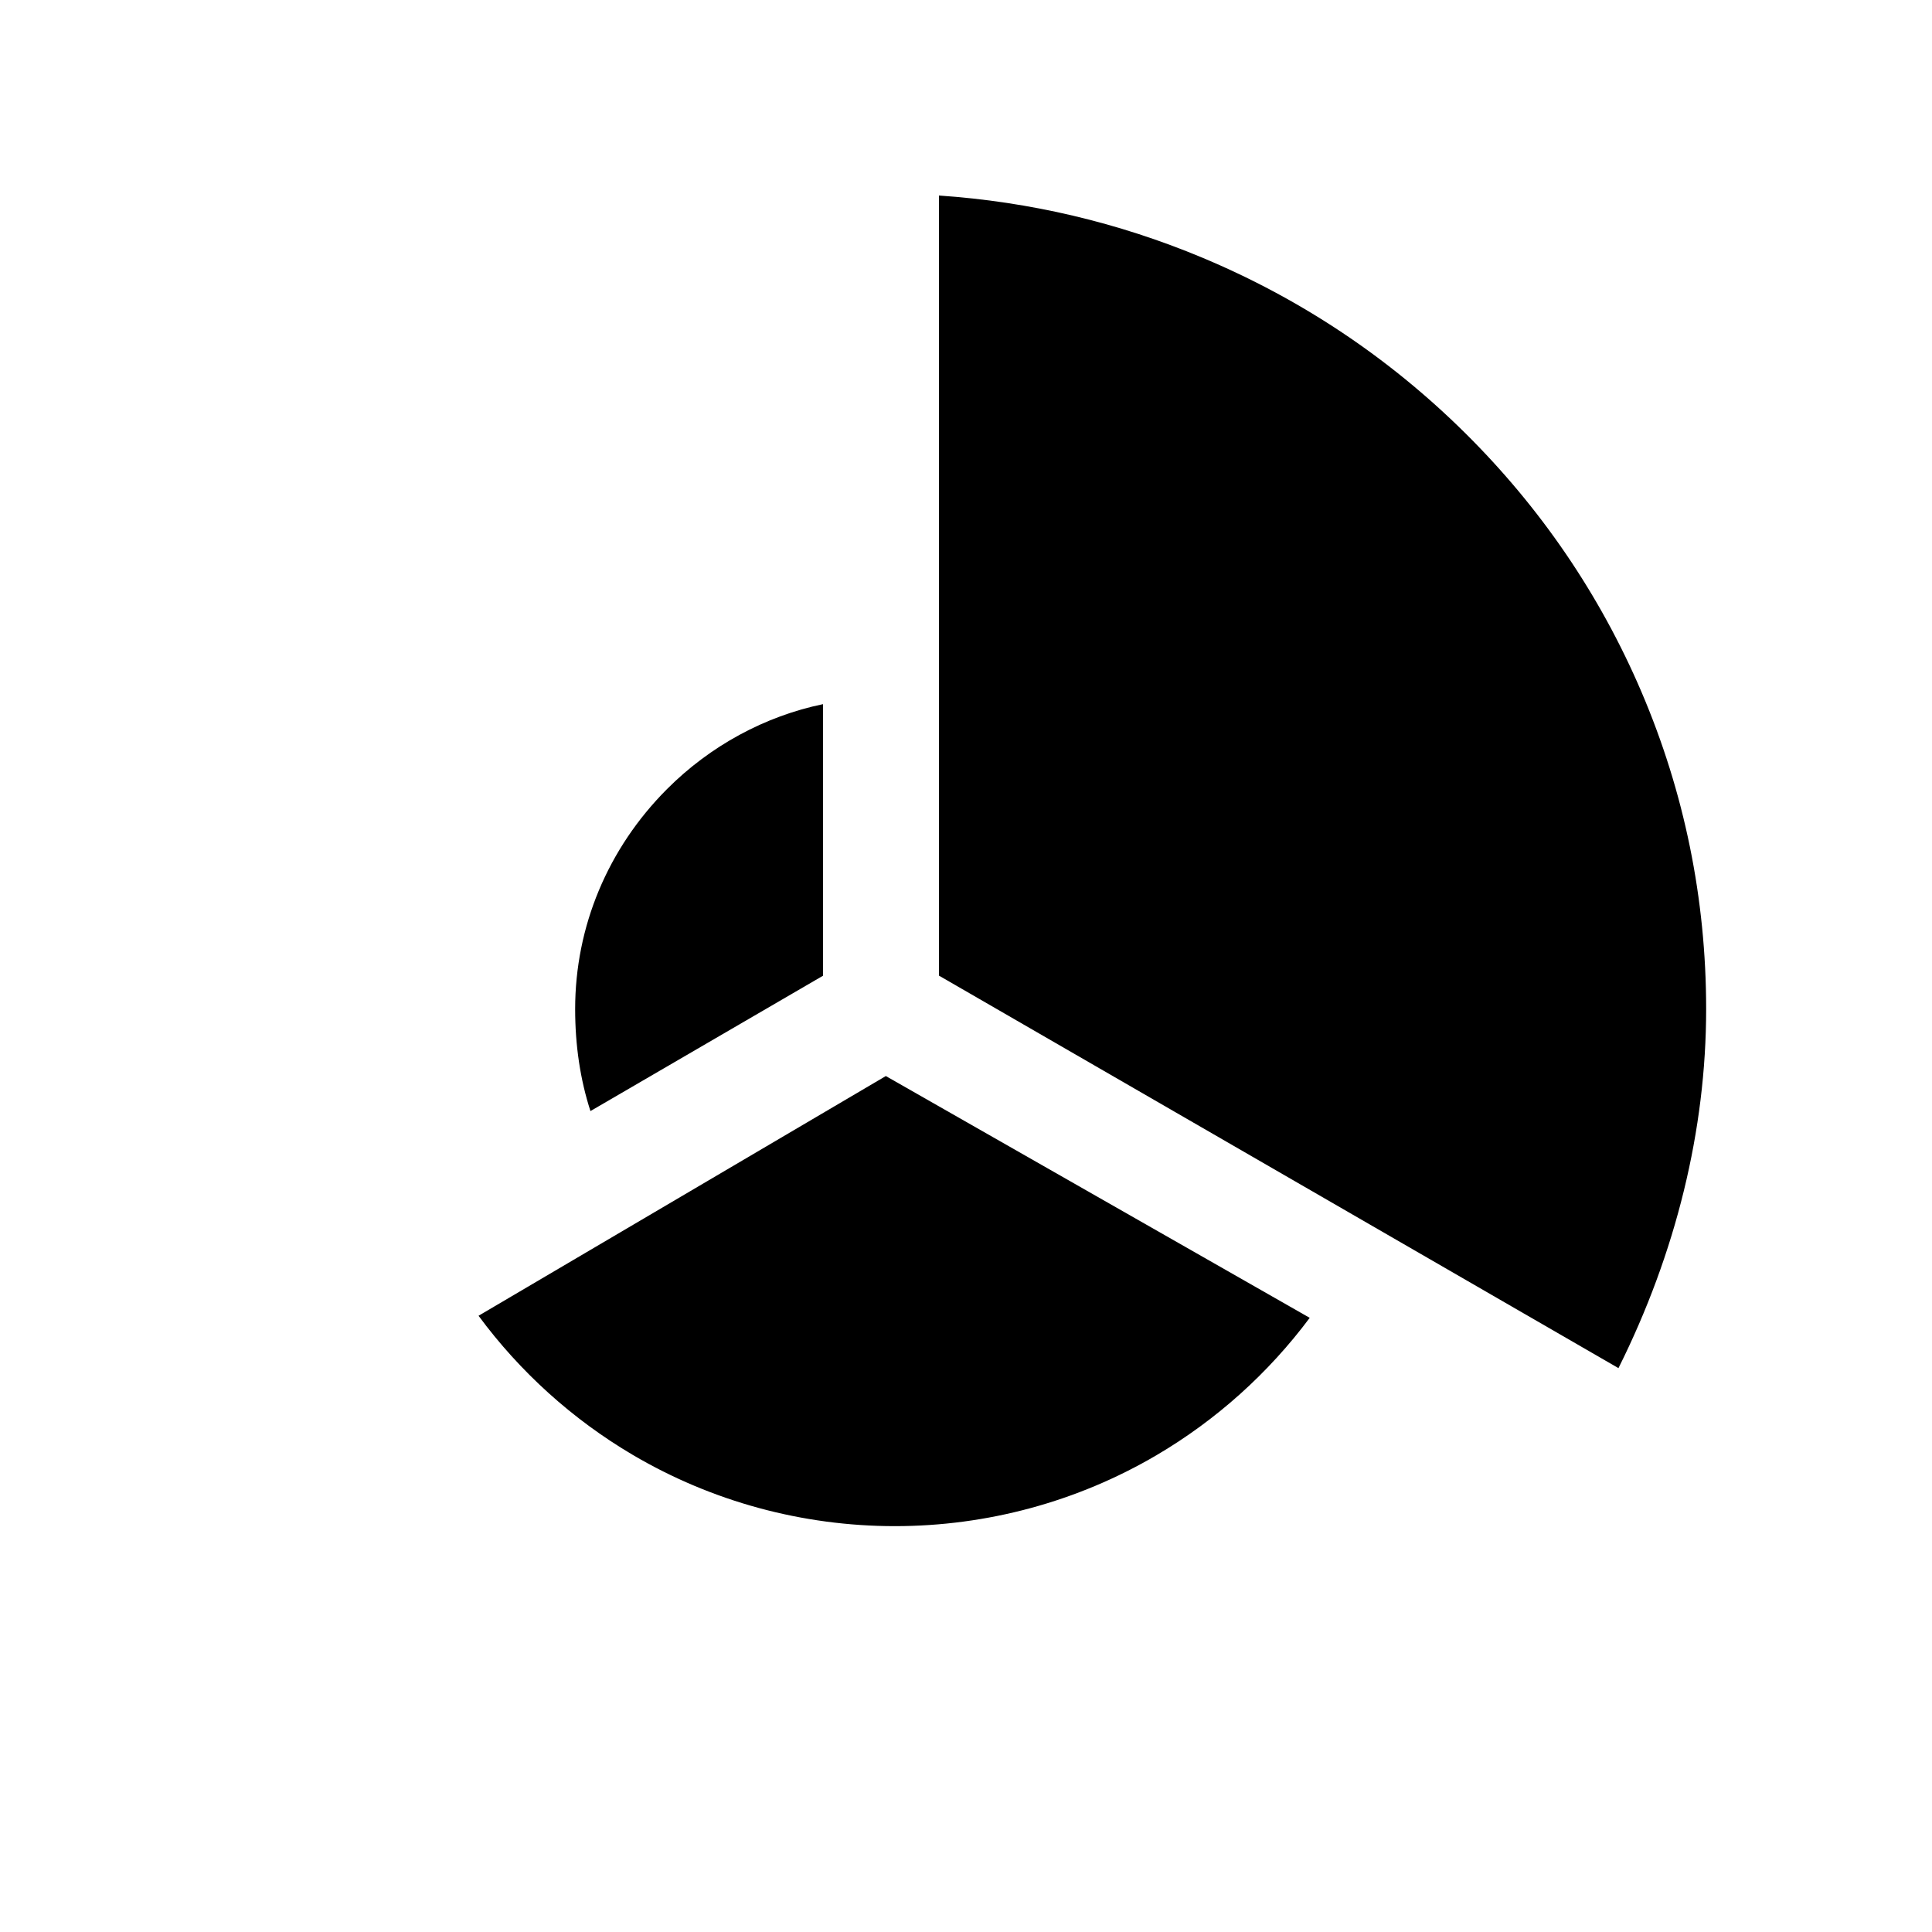<?xml version="1.0" encoding="utf-8"?>
<!-- Generator: Adobe Illustrator 16.0.0, SVG Export Plug-In . SVG Version: 6.00 Build 0)  -->
<!DOCTYPE svg PUBLIC "-//W3C//DTD SVG 1.1//EN" "http://www.w3.org/Graphics/SVG/1.1/DTD/svg11.dtd">
<svg version="1.1" id="Capa_1" xmlns="http://www.w3.org/2000/svg" xmlns:xlink="http://www.w3.org/1999/xlink" x="0px" y="0px"
	 width="500px" height="500px" viewBox="0 0 500 500" enable-background="new 0 0 500 500" xml:space="preserve">
<rect fill="#FFFFFF" width="500" height="500"/>
<g id="thirdthird">
	<path d="M231.6,402.467c-47.807,0-92.553-24.462-118.519-64.314l116.111-68.34l120.623,68.805
		c-11.933,18.164-27.971,33.446-46.748,44.476C281.488,395.768,256.775,402.467,231.6,402.467z"/>
	<path fill="#FFFFFF" d="M229.251,278.48l109.703,62.575c-10.694,14.337-24.207,26.479-39.686,35.57
		c-20.428,11.999-43.828,18.341-67.669,18.341c-23.911,0-47.371-6.378-67.843-18.444c-15.601-9.196-29.194-21.489-39.909-36.004
		L229.251,278.48 M229.133,261.145l-126.442,74.42c25.733,44.477,73.826,74.402,128.908,74.402
		c54.921,0,102.895-29.748,128.684-74.014L229.133,261.145L229.133,261.145z"/>
</g>
<g id="secondthird">
	<path d="M235.493,256.815v-214.1c56.266,1.84,108.877,24.373,148.856,63.918c41.723,41.271,64.7,96.144,64.7,154.511
		c0,34.927-9.371,70.502-27.161,103.337L235.493,256.815z"/>
	<path fill="#FFFFFF" d="M242.993,50.601c23.567,1.604,46.446,6.998,68.195,16.095c25.434,10.639,48.273,25.87,67.887,45.271
		c19.601,19.388,34.985,41.958,45.728,67.085c11.112,25.993,16.747,53.613,16.747,82.093c0,31.274-7.81,63.12-22.694,92.924
		L242.993,252.486V50.601 M227.993,35.093v226.051l196.714,113.627c19.447-33.385,31.842-72.203,31.842-113.627
		C456.549,136.298,354.266,35.093,227.993,35.093L227.993,35.093z"/>
</g>
<g id="firstthird">
	<path d="M149.002,298.436c-5.083-11.14-7.654-23.648-7.654-37.291c0-45.119,35.53-83.613,79.144-87.618v83.305L149.002,298.436z"/>
	<path fill="#FFFFFF" d="M212.993,182.235v70.284l-60.185,35.024c-2.632-8.122-3.959-16.952-3.959-26.398
		c0-21.335,8.436-41.546,23.754-56.911C183.821,192.98,198.018,185.335,212.993,182.235 M227.993,165.683
		c-50.509,0-94.144,42.74-94.144,95.461c0,17.393,3.99,33.695,12.113,47.738l82.031-47.738V165.683L227.993,165.683z"/>
</g>
</svg>
